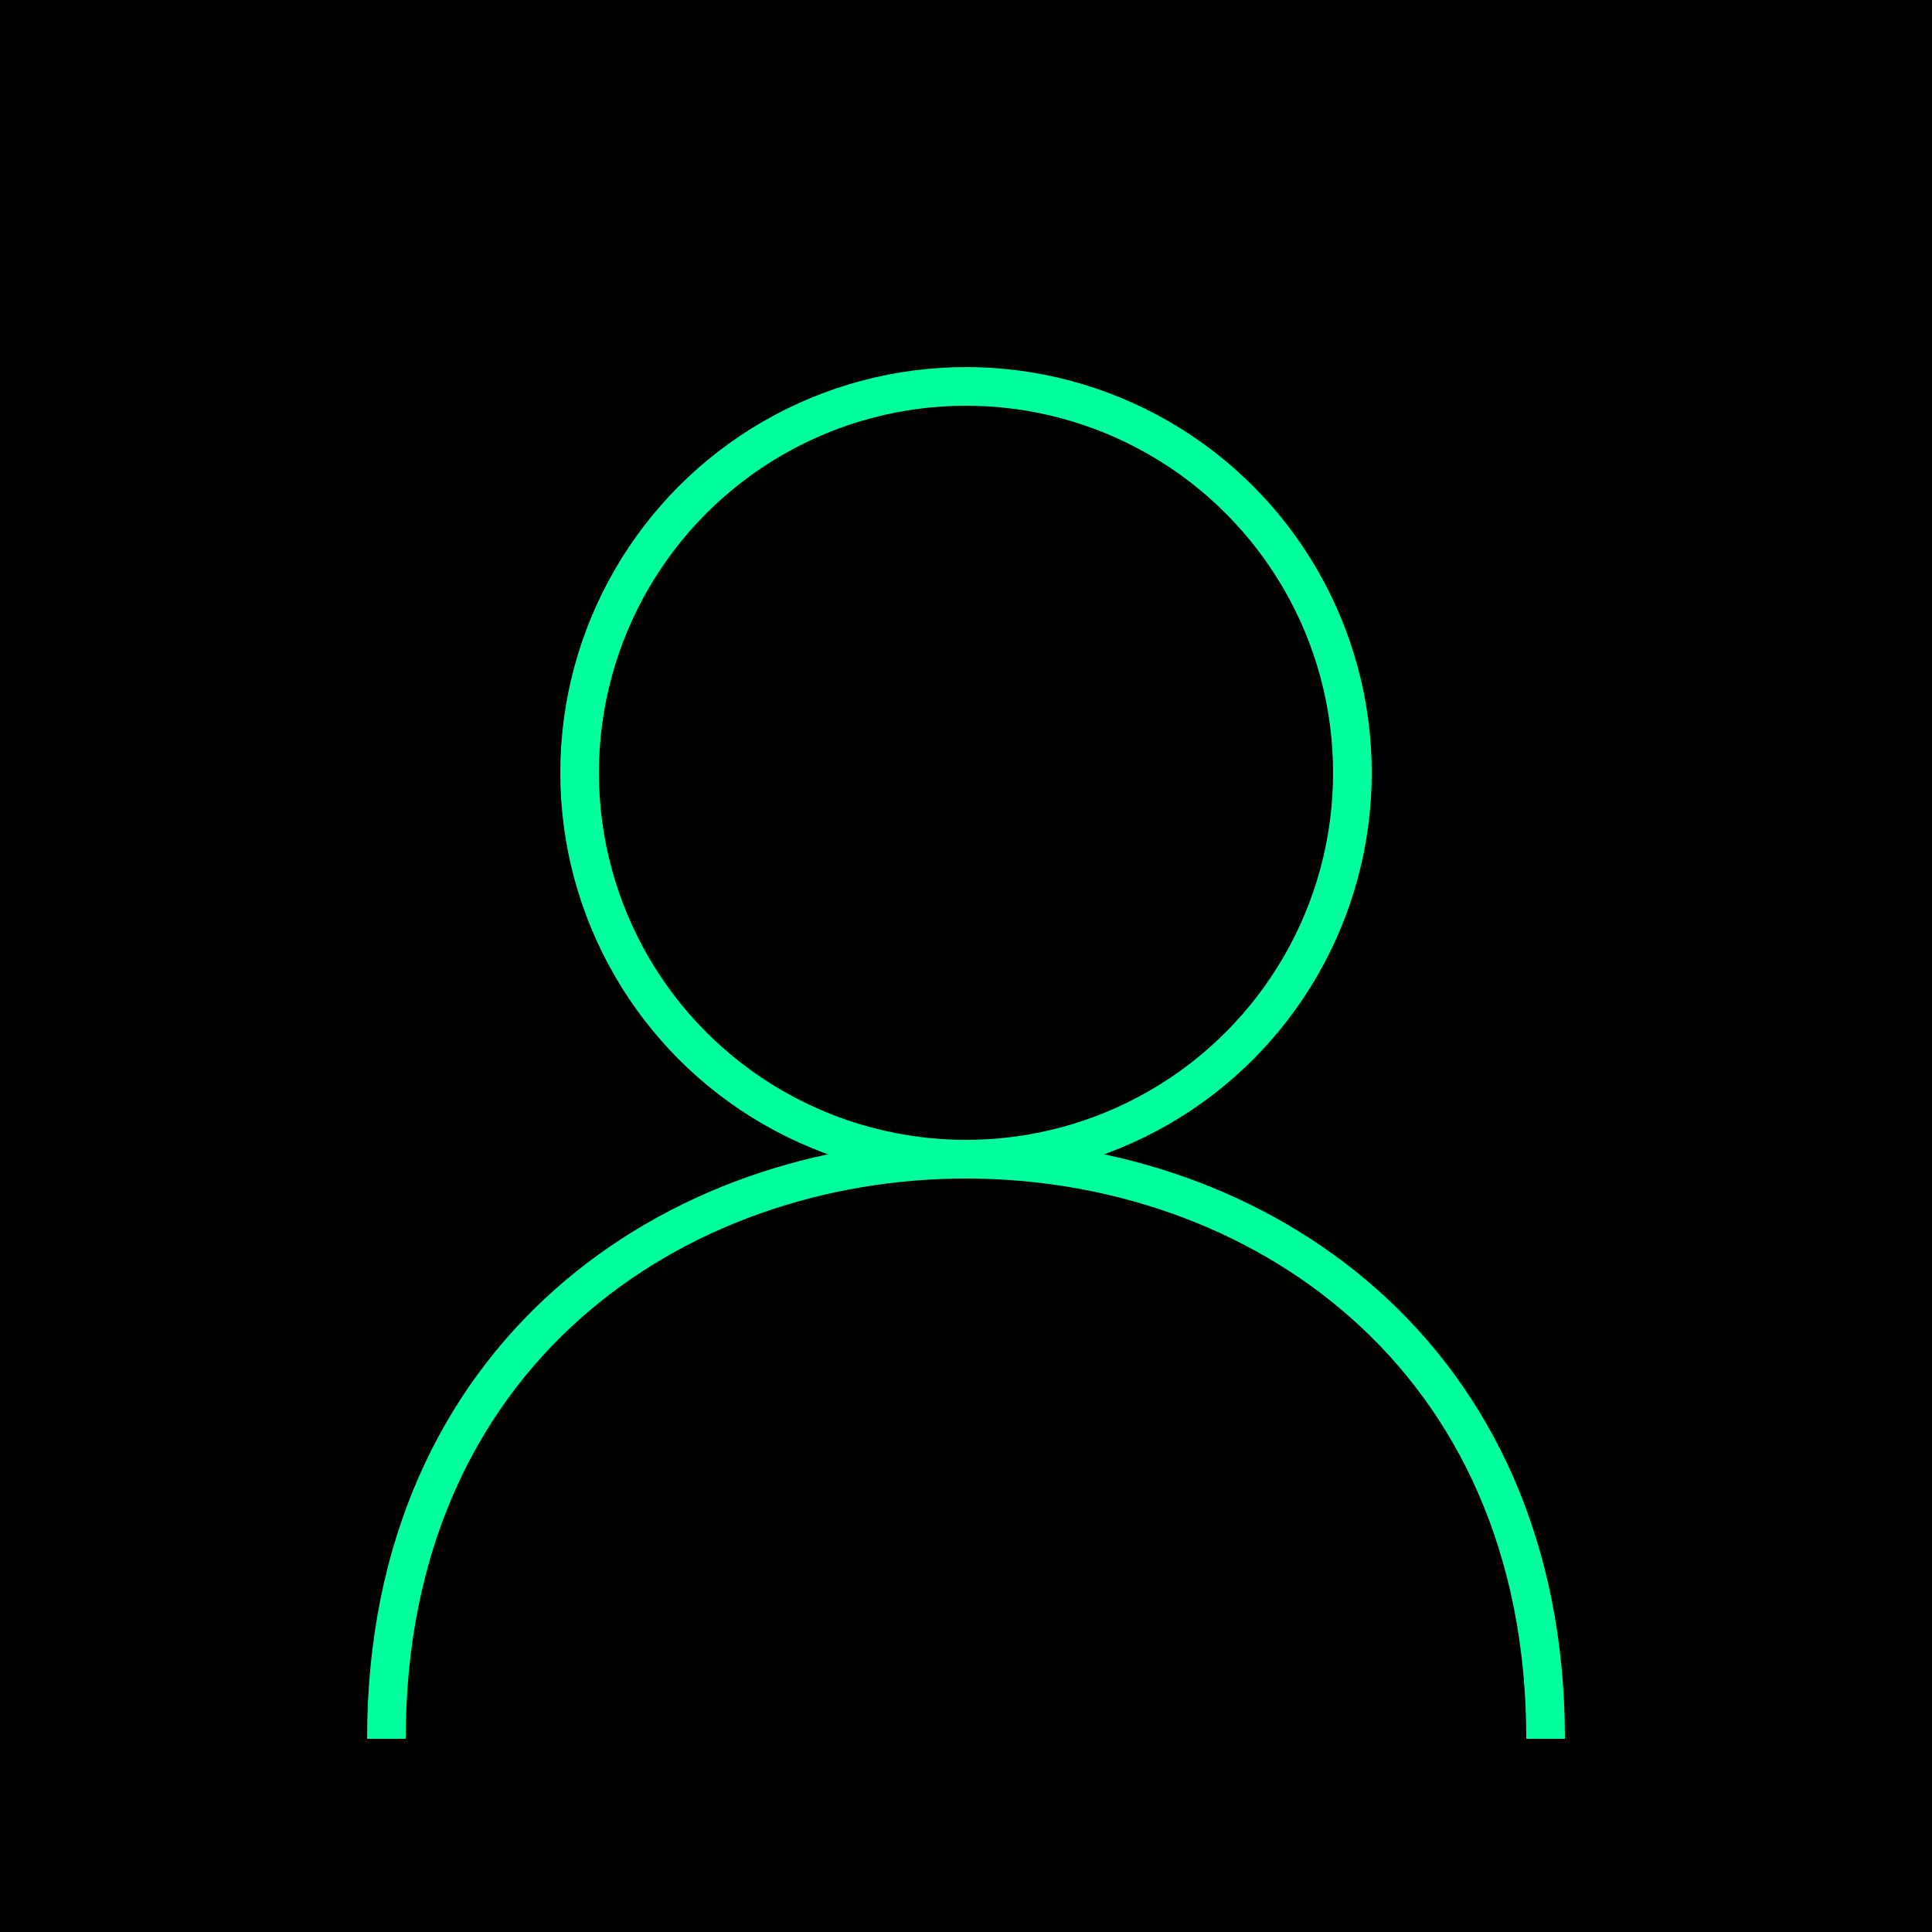 <svg width="200" height="200" viewBox="0 0 200 200" fill="none" xmlns="http://www.w3.org/2000/svg">
  <rect width="200" height="200" fill="#000000"/>
  <circle cx="100" cy="80" r="40" stroke="#00ff9d" stroke-width="4"/>
  <path d="M40 180C40 140 70 120 100 120C130 120 160 140 160 180" stroke="#00ff9d" stroke-width="4"/>
</svg> 